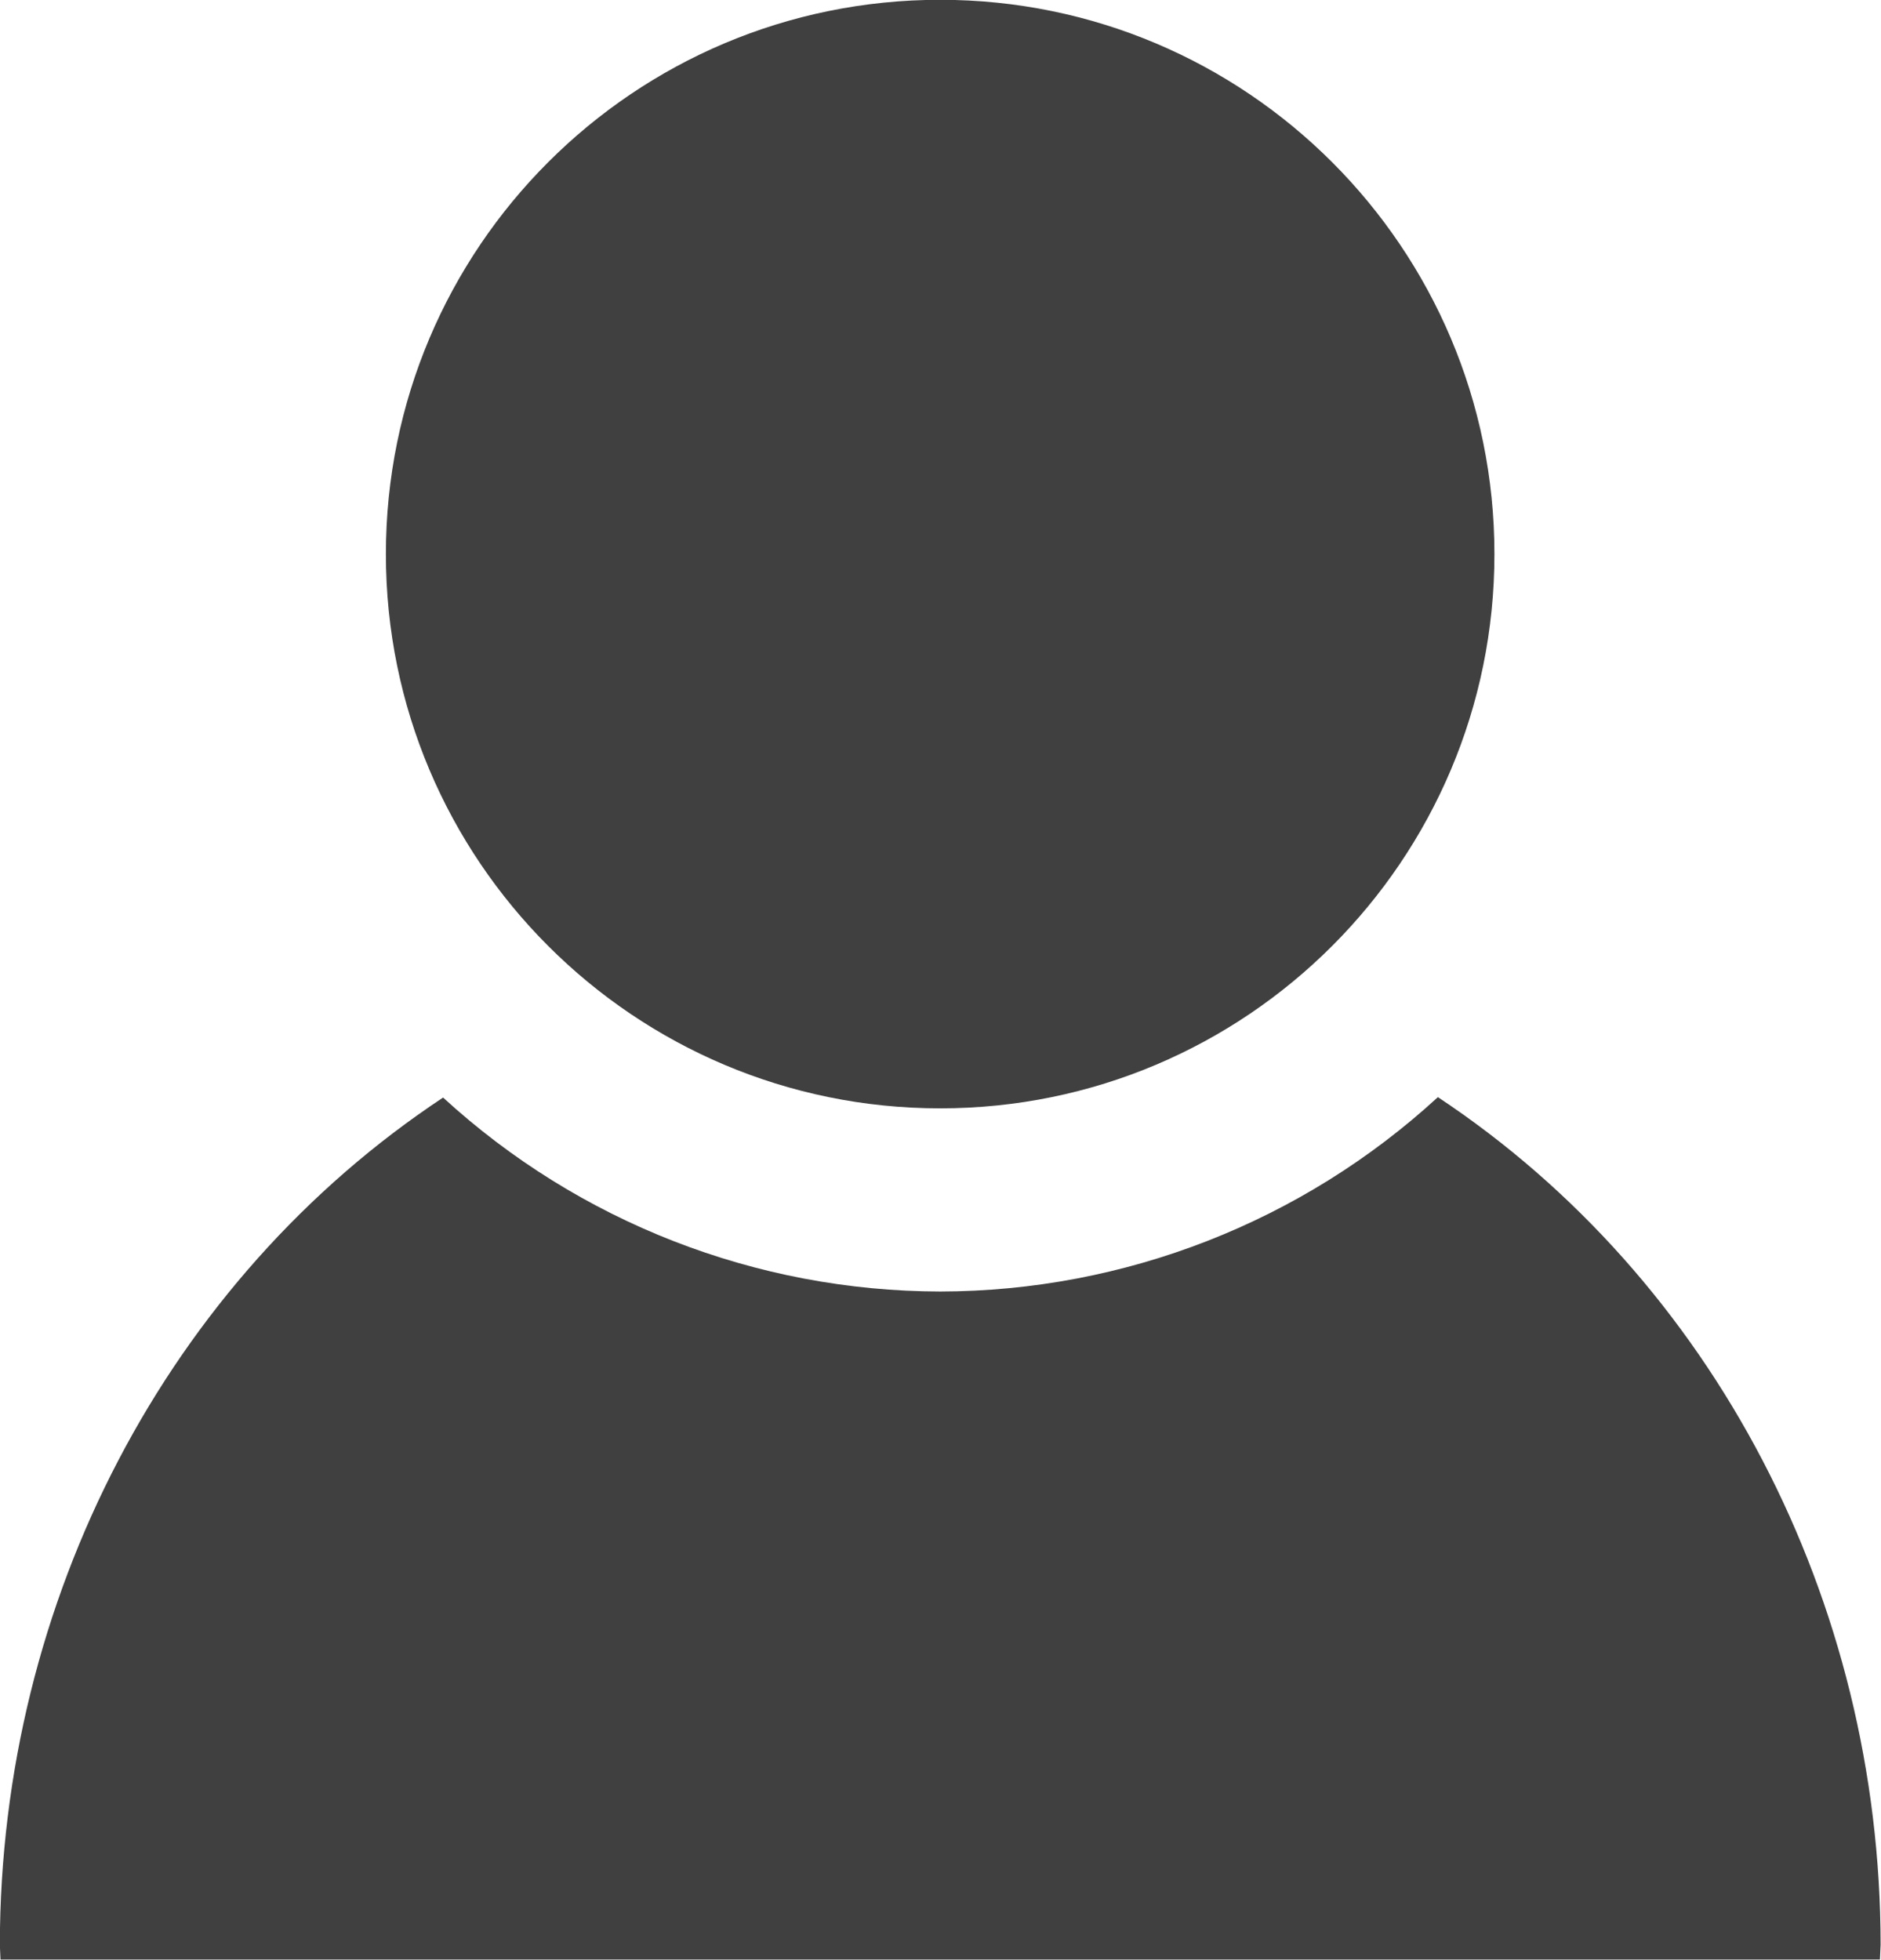 <?xml version='1.0' encoding='utf-8'?>
<svg xmlns="http://www.w3.org/2000/svg" version="1.1" viewBox="0 0 767.77 800"> <defs> <mask id="a" maskUnits="userSpaceOnUse"> <circle cx="400" cy="400" r="400" color="#000000" color-rendering="auto" fill="#fff" fill-rule="evenodd" image-rendering="auto" shape-rendering="auto" solid-color="#000000" stroke-width="0" style="isolation:auto;mix-blend-mode:normal"/> </mask> </defs> <path transform="matrix(2.411 0 0 2.411 -580.63 -564.52)" d="m399.99 234.11c-51.824 2.4e-4 -93.835 42.012-93.835 93.835-6.5e-4 51.824 42.011 93.837 93.835 93.837 51.824-2.3e-4 93.836-42.013 93.835-93.837-2.4e-4 -51.824-42.012-93.835-93.835-93.835zm84.258 185.78c-22.985 21.114-53.047 32.853-84.258 32.901-31.166-0.057-61.183-11.769-84.151-32.835-46.6 30.851-74.96 85.053-75.04 143.42 0.031 0.838 0.069 1.675 0.112 2.513h318.18c0.044-0.837 0.081-1.675 0.113-2.513-0.035-58.365-28.354-112.59-74.931-143.48z" color="#000000" color-rendering="auto" fill="#404040" image-rendering="auto" mask="url(#a)" shape-rendering="auto" solid-color="#000000" stroke-width="0" style="isolation:auto;mix-blend-mode:normal"/> </svg>